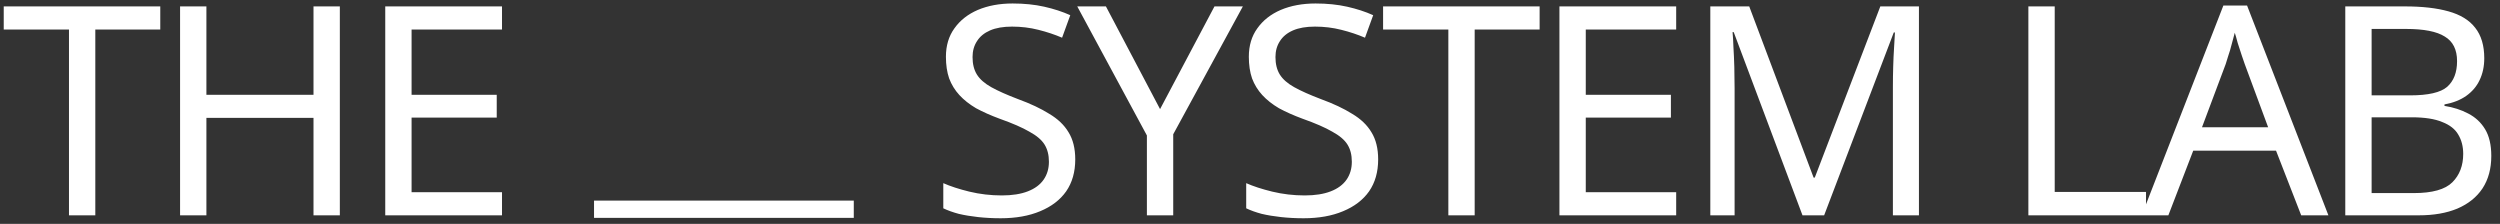 <svg width="201" height="18" viewBox="0 0 201 18" fill="none" xmlns="http://www.w3.org/2000/svg">
<rect x="0" y="0" width="201" height="18" fill="#333333" stroke="none"/>
<g clip-path="url(#clip0_540_320)">
<path d="M7.663 17.312H5.546V2.374H0.3V0.515H12.886V2.374H7.663V17.312ZM27.323 17.312H25.205V9.478H16.595V17.312H14.478V0.515H16.595V7.62H25.205V0.515H27.323V17.312ZM40.361 17.312H30.974V0.515H40.361V2.374H33.091V7.62H39.937V9.455H33.091V15.454H40.361V17.312ZM47.76 16.128H58.788V17.518H47.76V16.128ZM57.617 16.128H68.644V17.518H57.617V16.128ZM86.45 12.819C86.45 13.823 86.207 14.678 85.721 15.383C85.235 16.073 84.537 16.607 83.627 16.983C82.733 17.359 81.675 17.548 80.451 17.548C79.824 17.548 79.22 17.516 78.64 17.453C78.075 17.391 77.558 17.305 77.087 17.195C76.617 17.069 76.201 16.92 75.841 16.748V14.725C76.405 14.976 77.103 15.203 77.934 15.407C78.781 15.611 79.651 15.713 80.545 15.713C81.377 15.713 82.075 15.603 82.639 15.383C83.204 15.164 83.627 14.85 83.909 14.442C84.192 14.034 84.333 13.556 84.333 13.007C84.333 12.458 84.215 11.996 83.98 11.619C83.745 11.243 83.337 10.898 82.757 10.584C82.192 10.255 81.4 9.91 80.381 9.549C79.659 9.282 79.024 9 78.475 8.702C77.942 8.388 77.495 8.036 77.134 7.643C76.774 7.251 76.499 6.804 76.311 6.303C76.138 5.801 76.052 5.22 76.052 4.562C76.052 3.668 76.28 2.907 76.734 2.28C77.189 1.637 77.817 1.143 78.616 0.798C79.432 0.453 80.365 0.28 81.416 0.28C82.341 0.28 83.188 0.366 83.957 0.539C84.725 0.711 85.423 0.939 86.05 1.221L85.392 3.032C84.811 2.782 84.176 2.57 83.486 2.397C82.812 2.225 82.106 2.139 81.369 2.139C80.663 2.139 80.075 2.24 79.604 2.444C79.134 2.648 78.781 2.938 78.546 3.315C78.311 3.676 78.193 4.099 78.193 4.585C78.193 5.15 78.311 5.62 78.546 5.997C78.781 6.373 79.165 6.71 79.698 7.008C80.232 7.306 80.953 7.628 81.863 7.973C82.851 8.334 83.682 8.726 84.356 9.149C85.047 9.557 85.564 10.051 85.909 10.631C86.27 11.211 86.45 11.941 86.45 12.819ZM93.269 8.773L97.644 0.515H99.926L94.327 10.796V17.312H92.21V10.89L86.611 0.515H88.916L93.269 8.773ZM110.804 12.819C110.804 13.823 110.561 14.678 110.075 15.383C109.589 16.073 108.891 16.607 107.981 16.983C107.087 17.359 106.029 17.548 104.805 17.548C104.178 17.548 103.574 17.516 102.994 17.453C102.429 17.391 101.912 17.305 101.441 17.195C100.971 17.069 100.555 16.92 100.195 16.748V14.725C100.759 14.976 101.457 15.203 102.288 15.407C103.135 15.611 104.006 15.713 104.9 15.713C105.731 15.713 106.429 15.603 106.993 15.383C107.558 15.164 107.981 14.85 108.264 14.442C108.546 14.034 108.687 13.556 108.687 13.007C108.687 12.458 108.57 11.996 108.334 11.619C108.099 11.243 107.691 10.898 107.111 10.584C106.546 10.255 105.754 9.91 104.735 9.549C104.013 9.282 103.378 9 102.829 8.702C102.296 8.388 101.849 8.036 101.488 7.643C101.128 7.251 100.853 6.804 100.665 6.303C100.492 5.801 100.406 5.22 100.406 4.562C100.406 3.668 100.634 2.907 101.088 2.28C101.543 1.637 102.171 1.143 102.97 0.798C103.786 0.453 104.719 0.28 105.77 0.28C106.695 0.28 107.542 0.366 108.311 0.539C109.079 0.711 109.777 0.939 110.404 1.221L109.746 3.032C109.165 2.782 108.53 2.57 107.84 2.397C107.166 2.225 106.46 2.139 105.723 2.139C105.017 2.139 104.429 2.24 103.959 2.444C103.488 2.648 103.135 2.938 102.9 3.315C102.665 3.676 102.547 4.099 102.547 4.585C102.547 5.15 102.665 5.62 102.9 5.997C103.135 6.373 103.519 6.71 104.053 7.008C104.586 7.306 105.307 7.628 106.217 7.973C107.205 8.334 108.036 8.726 108.711 9.149C109.401 9.557 109.918 10.051 110.263 10.631C110.624 11.211 110.804 11.941 110.804 12.819ZM118.564 17.312H116.447V2.374H111.2V0.515H123.786V2.374H118.564V17.312ZM134.765 17.312H125.378V0.515H134.765V2.374H127.496V7.62H134.341V9.455H127.496V15.454H134.765V17.312ZM144.92 17.312L139.392 2.586H139.297C139.329 2.899 139.352 3.299 139.368 3.785C139.399 4.271 139.423 4.805 139.439 5.385C139.454 5.95 139.462 6.53 139.462 7.126V17.312H137.509V0.515H140.638L145.814 14.278H145.908L151.178 0.515H154.283V17.312H152.189V6.985C152.189 6.436 152.197 5.895 152.213 5.361C152.228 4.813 152.252 4.303 152.283 3.832C152.315 3.346 152.338 2.938 152.354 2.609H152.26L146.661 17.312H144.92ZM163.081 17.312V0.515H165.199V15.43H172.539V17.312H163.081ZM185.016 17.312L182.993 12.113H176.336L174.336 17.312H172.195L178.759 0.445H180.664L187.204 17.312H185.016ZM180.476 5.15C180.429 5.024 180.351 4.797 180.241 4.468C180.131 4.138 180.021 3.801 179.911 3.456C179.817 3.095 179.739 2.821 179.676 2.633C179.598 2.946 179.511 3.268 179.417 3.597C179.339 3.911 179.253 4.201 179.159 4.468C179.08 4.734 179.01 4.962 178.947 5.15L177.041 10.231H182.358L180.476 5.15ZM193.36 0.515C194.756 0.515 195.924 0.649 196.865 0.915C197.822 1.182 198.536 1.621 199.006 2.233C199.492 2.844 199.735 3.66 199.735 4.679C199.735 5.338 199.61 5.926 199.359 6.444C199.124 6.946 198.763 7.369 198.277 7.714C197.806 8.043 197.226 8.271 196.536 8.396V8.514C197.242 8.624 197.877 8.828 198.441 9.126C199.022 9.424 199.477 9.847 199.806 10.396C200.135 10.945 200.3 11.658 200.3 12.537C200.3 13.556 200.065 14.427 199.594 15.148C199.124 15.854 198.449 16.395 197.571 16.771C196.708 17.132 195.673 17.312 194.466 17.312H188.561V0.515H193.36ZM193.783 7.667C195.226 7.667 196.214 7.44 196.748 6.985C197.281 6.514 197.548 5.824 197.548 4.915C197.548 3.989 197.218 3.33 196.559 2.938C195.916 2.531 194.881 2.327 193.454 2.327H190.678V7.667H193.783ZM190.678 9.431V15.524H194.066C195.556 15.524 196.591 15.234 197.171 14.654C197.751 14.074 198.042 13.313 198.042 12.372C198.042 11.776 197.908 11.258 197.642 10.819C197.391 10.38 196.959 10.043 196.348 9.808C195.752 9.557 194.936 9.431 193.901 9.431H190.678Z" fill="white"/>
</g>
<defs>
<clipPath id="clip0_540_320">
<rect width="201" height="18" fill="white"/>
</clipPath>
</defs>
</svg>
